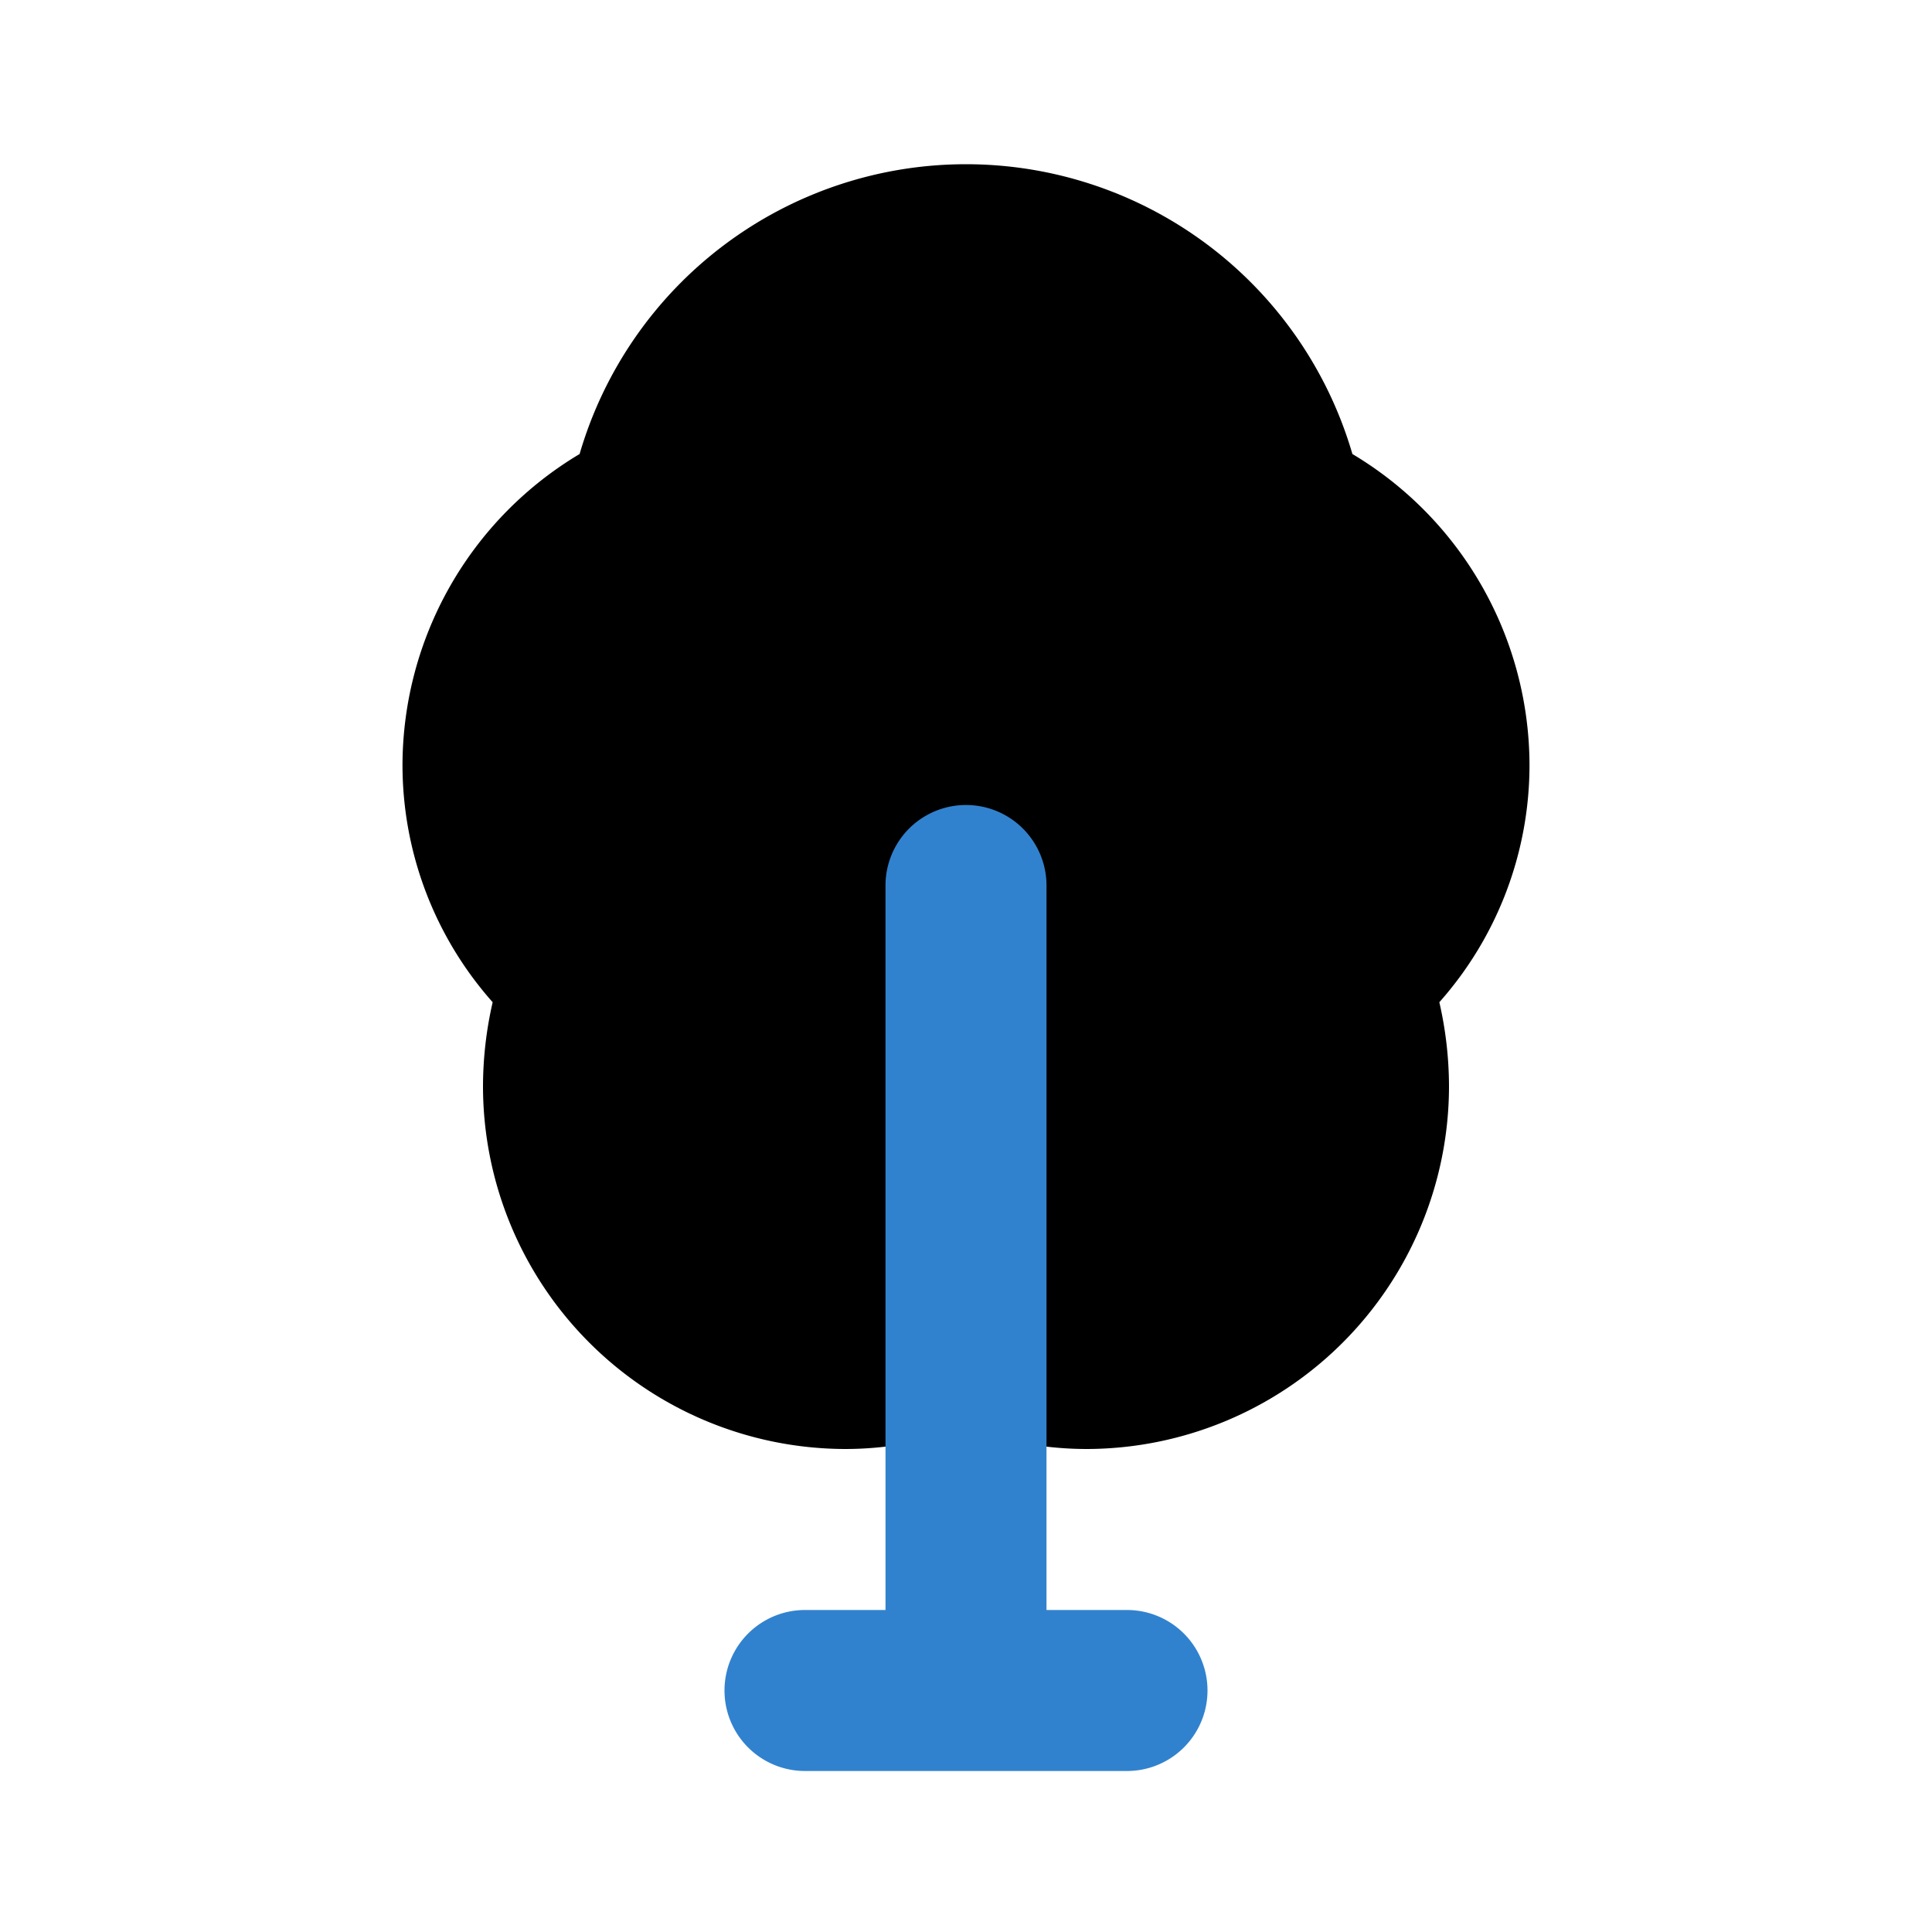 <!DOCTYPE svg PUBLIC "-//W3C//DTD SVG 1.1//EN" "http://www.w3.org/Graphics/SVG/1.1/DTD/svg11.dtd">
<!-- Uploaded to: SVG Repo, www.svgrepo.com, Transformed by: SVG Repo Mixer Tools -->
<svg width="800px" height="800px" viewBox="0 0 24 24" id="Flat_Color" data-name="Flat Color" xmlns="http://www.w3.org/2000/svg" fill="#000000">
<g id="SVGRepo_bgCarrier" stroke-width="0"/>
<g id="SVGRepo_tracerCarrier" stroke-linecap="round" stroke-linejoin="round"/>
<g id="SVGRepo_iconCarrier">
<path id="primary" d="M19,9.5a4.51,4.51,0,0,0-2.2-3.86,5,5,0,0,0-9.6,0A4.51,4.51,0,0,0,5,9.5a4.44,4.44,0,0,0,1.12,2.95A4.7,4.7,0,0,0,6,13.5,4.51,4.51,0,0,0,10.5,18a4.32,4.32,0,0,0,1.5-.27,4.32,4.32,0,0,0,1.5.27A4.51,4.51,0,0,0,18,13.5a4.7,4.7,0,0,0-.12-1.05A4.44,4.44,0,0,0,19,9.5Z" style="fill:#000000"/>
<path id="secondary" d="M14,20H13V11a1,1,0,0,0-2,0v9H10a1,1,0,0,0,0,2h4a1,1,0,0,0,0-2Z" style="fill:#3182CE"/>
</g>
</svg>